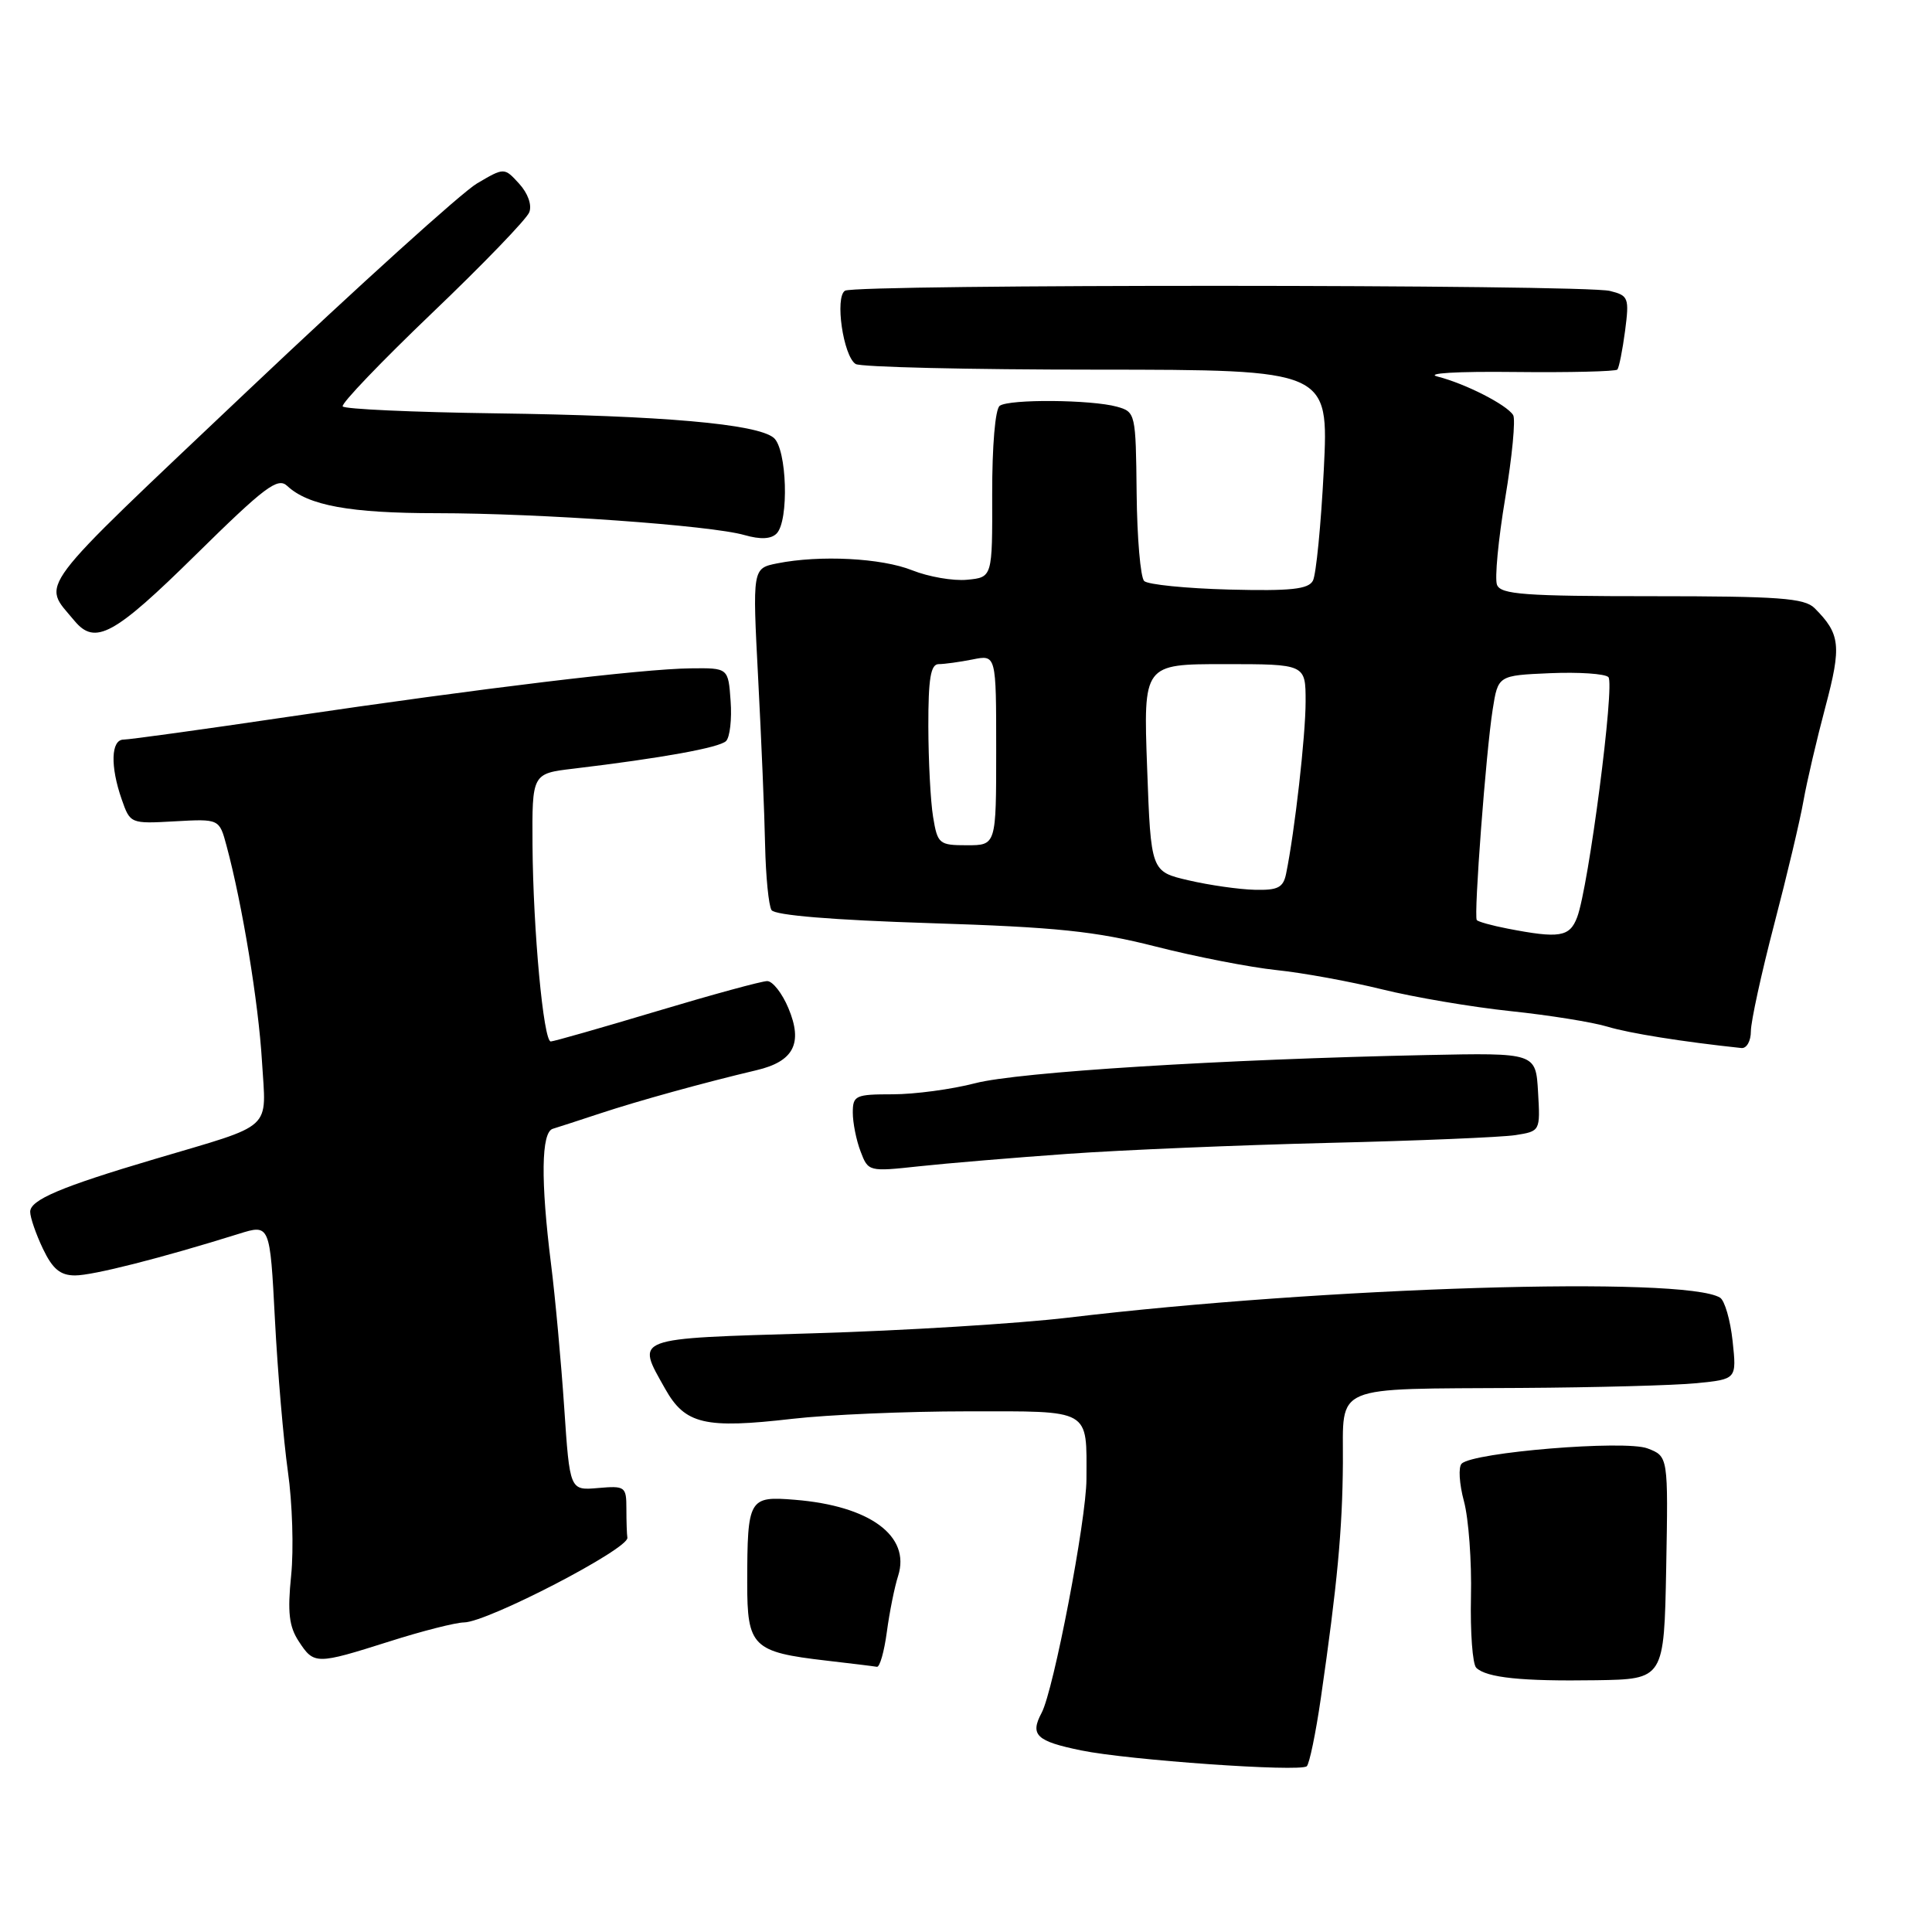 <?xml version="1.0" encoding="UTF-8" standalone="no"?>
<!DOCTYPE svg PUBLIC "-//W3C//DTD SVG 1.1//EN" "http://www.w3.org/Graphics/SVG/1.1/DTD/svg11.dtd" >
<svg xmlns="http://www.w3.org/2000/svg" xmlns:xlink="http://www.w3.org/1999/xlink" version="1.1" viewBox="0 0 256 256">
 <g >
 <path fill="currentColor"
d=" M 175.02 225.00 C 177.20 209.93 177.88 202.68 177.94 193.83 C 178.01 183.31 176.19 184.07 201.50 183.91 C 211.40 183.85 221.89 183.57 224.81 183.28 C 230.12 182.75 230.12 182.75 229.58 177.70 C 229.28 174.91 228.53 172.33 227.92 171.95 C 223.25 169.06 175.51 170.53 141.50 174.60 C 134.90 175.38 119.71 176.32 107.75 176.67 C 83.60 177.39 84.27 177.14 88.14 184.03 C 90.78 188.73 93.39 189.34 105.00 188.00 C 109.67 187.46 120.09 187.01 128.13 187.01 C 144.72 187.00 143.98 186.58 143.96 196.00 C 143.95 201.37 139.61 223.99 138.02 226.96 C 136.45 229.90 137.31 230.72 143.27 231.94 C 149.49 233.22 172.22 234.82 173.15 234.04 C 173.50 233.74 174.34 229.68 175.02 225.00 Z  M 220.78 207.74 C 221.05 192.97 221.05 192.97 218.30 191.92 C 215.30 190.78 195.21 192.43 193.68 193.94 C 193.22 194.38 193.36 196.62 193.98 198.92 C 194.60 201.21 195.02 206.92 194.91 211.61 C 194.81 216.29 195.12 220.51 195.61 220.99 C 196.98 222.31 201.64 222.79 211.50 222.64 C 220.50 222.50 220.50 222.50 220.78 207.74 Z  M 117.51 216.25 C 117.86 213.64 118.53 210.28 119.01 208.80 C 120.68 203.52 115.26 199.53 105.33 198.73 C 99.21 198.23 99.03 198.53 99.01 209.71 C 99.00 218.20 99.72 218.91 109.50 220.04 C 112.80 220.42 115.81 220.79 116.19 220.86 C 116.57 220.94 117.16 218.86 117.51 216.25 Z  M 51.60 217.50 C 55.93 216.12 60.38 214.99 61.49 214.98 C 64.61 214.94 83.39 205.20 83.13 203.75 C 83.06 203.34 83.00 201.62 83.00 199.92 C 83.00 196.98 82.84 196.86 79.25 197.17 C 75.50 197.50 75.50 197.50 74.76 186.50 C 74.35 180.45 73.57 171.88 73.01 167.45 C 71.63 156.44 71.71 150.02 73.25 149.57 C 73.94 149.36 76.75 148.45 79.50 147.54 C 84.54 145.87 93.33 143.44 100.23 141.81 C 105.18 140.65 106.42 138.24 104.47 133.59 C 103.65 131.62 102.38 130.00 101.66 130.00 C 100.93 130.00 94.34 131.80 87.00 134.00 C 79.66 136.20 73.35 138.00 72.98 138.00 C 72.01 138.00 70.64 123.22 70.56 112.00 C 70.50 102.50 70.50 102.50 76.00 101.85 C 87.69 100.45 95.33 99.07 96.21 98.19 C 96.71 97.69 96.99 95.30 96.81 92.89 C 96.50 88.50 96.50 88.50 91.50 88.56 C 85.09 88.63 63.99 91.17 38.13 94.99 C 26.92 96.65 17.13 98.00 16.38 98.00 C 14.70 98.00 14.59 101.53 16.13 105.93 C 17.25 109.14 17.29 109.16 23.16 108.83 C 29.06 108.50 29.06 108.50 30.02 112.08 C 32.11 119.83 34.25 132.89 34.71 140.59 C 35.27 149.95 36.50 148.83 20.50 153.58 C 8.07 157.26 4.00 158.99 4.00 160.57 C 4.00 161.32 4.76 163.52 5.69 165.47 C 6.97 168.15 7.99 169.00 9.94 169.00 C 12.29 169.01 21.41 166.69 31.64 163.49 C 35.77 162.20 35.77 162.20 36.43 174.85 C 36.79 181.81 37.57 190.88 38.15 195.00 C 38.74 199.12 38.93 205.31 38.58 208.74 C 38.08 213.64 38.30 215.53 39.59 217.49 C 41.61 220.58 41.88 220.58 51.60 217.50 Z  M 141.50 152.89 C 148.65 152.38 164.18 151.73 176.00 151.44 C 187.82 151.16 198.99 150.69 200.80 150.41 C 204.09 149.89 204.10 149.88 203.80 144.70 C 203.50 139.50 203.50 139.50 189.00 139.80 C 162.01 140.36 134.91 142.05 129.23 143.53 C 126.12 144.34 121.20 145.00 118.29 145.00 C 113.35 145.00 113.00 145.16 113.00 147.43 C 113.00 148.77 113.46 151.09 114.03 152.57 C 115.04 155.25 115.12 155.26 121.78 154.54 C 125.47 154.14 134.35 153.40 141.50 152.89 Z  M 232.00 136.65 C 232.00 135.35 233.39 128.99 235.08 122.51 C 236.78 116.02 238.53 108.64 238.97 106.11 C 239.42 103.57 240.73 97.97 241.88 93.65 C 244.03 85.56 243.86 84.00 240.44 80.58 C 239.10 79.25 235.74 79.00 218.90 79.00 C 202.04 79.00 198.85 78.77 198.36 77.49 C 198.04 76.67 198.53 71.49 199.45 66.00 C 200.37 60.50 200.84 55.55 200.50 55.00 C 199.65 53.63 194.18 50.84 190.50 49.90 C 188.75 49.46 192.99 49.20 200.70 49.29 C 207.96 49.37 214.08 49.22 214.31 48.97 C 214.53 48.71 214.99 46.41 215.33 43.85 C 215.90 39.46 215.79 39.16 213.32 38.55 C 209.83 37.67 113.39 37.64 111.97 38.52 C 110.60 39.36 111.73 47.16 113.37 48.23 C 113.99 48.64 128.35 48.98 145.29 48.98 C 176.07 49.00 176.07 49.00 175.41 62.25 C 175.04 69.54 174.39 76.15 173.97 76.94 C 173.37 78.08 171.05 78.33 162.85 78.12 C 157.16 77.97 152.10 77.46 151.61 76.99 C 151.12 76.51 150.67 71.28 150.61 65.36 C 150.50 54.76 150.46 54.58 148.00 53.89 C 144.60 52.95 133.74 52.86 132.47 53.77 C 131.87 54.19 131.46 59.08 131.47 65.50 C 131.50 76.50 131.50 76.50 128.15 76.82 C 126.31 77.00 123.04 76.43 120.88 75.57 C 116.81 73.94 108.64 73.52 102.98 74.65 C 99.70 75.31 99.70 75.31 100.46 89.90 C 100.88 97.93 101.30 107.88 101.38 112.00 C 101.47 116.12 101.85 119.99 102.23 120.59 C 102.67 121.28 110.33 121.91 123.21 122.32 C 140.02 122.85 145.15 123.39 153.13 125.42 C 158.42 126.77 165.62 128.17 169.13 128.54 C 172.63 128.90 178.95 130.06 183.16 131.10 C 187.37 132.14 195.02 133.44 200.16 133.98 C 205.30 134.52 211.07 135.45 213.00 136.04 C 215.86 136.91 223.00 138.05 230.75 138.87 C 231.44 138.94 232.00 137.94 232.00 136.65 Z  M 25.94 73.51 C 35.07 64.52 36.80 63.21 38.05 64.38 C 40.84 66.99 46.38 68.00 57.90 68.00 C 71.57 68.01 94.17 69.61 98.65 70.90 C 100.76 71.50 102.16 71.44 102.90 70.70 C 104.57 69.03 104.28 59.48 102.52 58.01 C 100.30 56.17 87.81 55.07 65.65 54.77 C 54.74 54.62 45.63 54.21 45.41 53.85 C 45.18 53.49 50.52 47.92 57.25 41.48 C 63.99 35.04 69.79 29.03 70.13 28.13 C 70.51 27.17 69.95 25.61 68.79 24.34 C 66.82 22.18 66.82 22.18 63.20 24.31 C 61.21 25.48 47.51 37.87 32.76 51.83 C 4.08 78.99 5.55 77.04 9.86 82.25 C 12.60 85.55 15.10 84.19 25.94 73.51 Z  M 199.74 123.04 C 197.67 122.64 195.84 122.13 195.68 121.91 C 195.26 121.34 196.91 99.51 197.79 94.00 C 198.50 89.50 198.50 89.50 205.40 89.20 C 209.20 89.04 212.67 89.27 213.12 89.72 C 214.00 90.60 210.50 117.55 208.98 121.54 C 207.99 124.16 206.64 124.38 199.74 123.04 Z  M 157.50 116.65 C 152.50 115.49 152.50 115.49 152.00 101.74 C 151.50 88.00 151.50 88.00 162.25 88.00 C 173.00 88.00 173.00 88.00 173.00 92.96 C 173.00 97.47 171.56 110.18 170.42 115.75 C 170.04 117.62 169.34 117.98 166.23 117.90 C 164.18 117.85 160.25 117.29 157.50 116.65 Z  M 123.64 108.25 C 123.30 106.19 123.02 100.79 123.01 96.25 C 123.00 89.91 123.32 88.00 124.38 88.00 C 125.13 88.00 127.16 87.72 128.88 87.38 C 132.00 86.75 132.00 86.75 132.00 99.38 C 132.00 112.00 132.00 112.00 128.13 112.00 C 124.44 112.00 124.23 111.83 123.64 108.25 Z "/>
</g>
</svg>